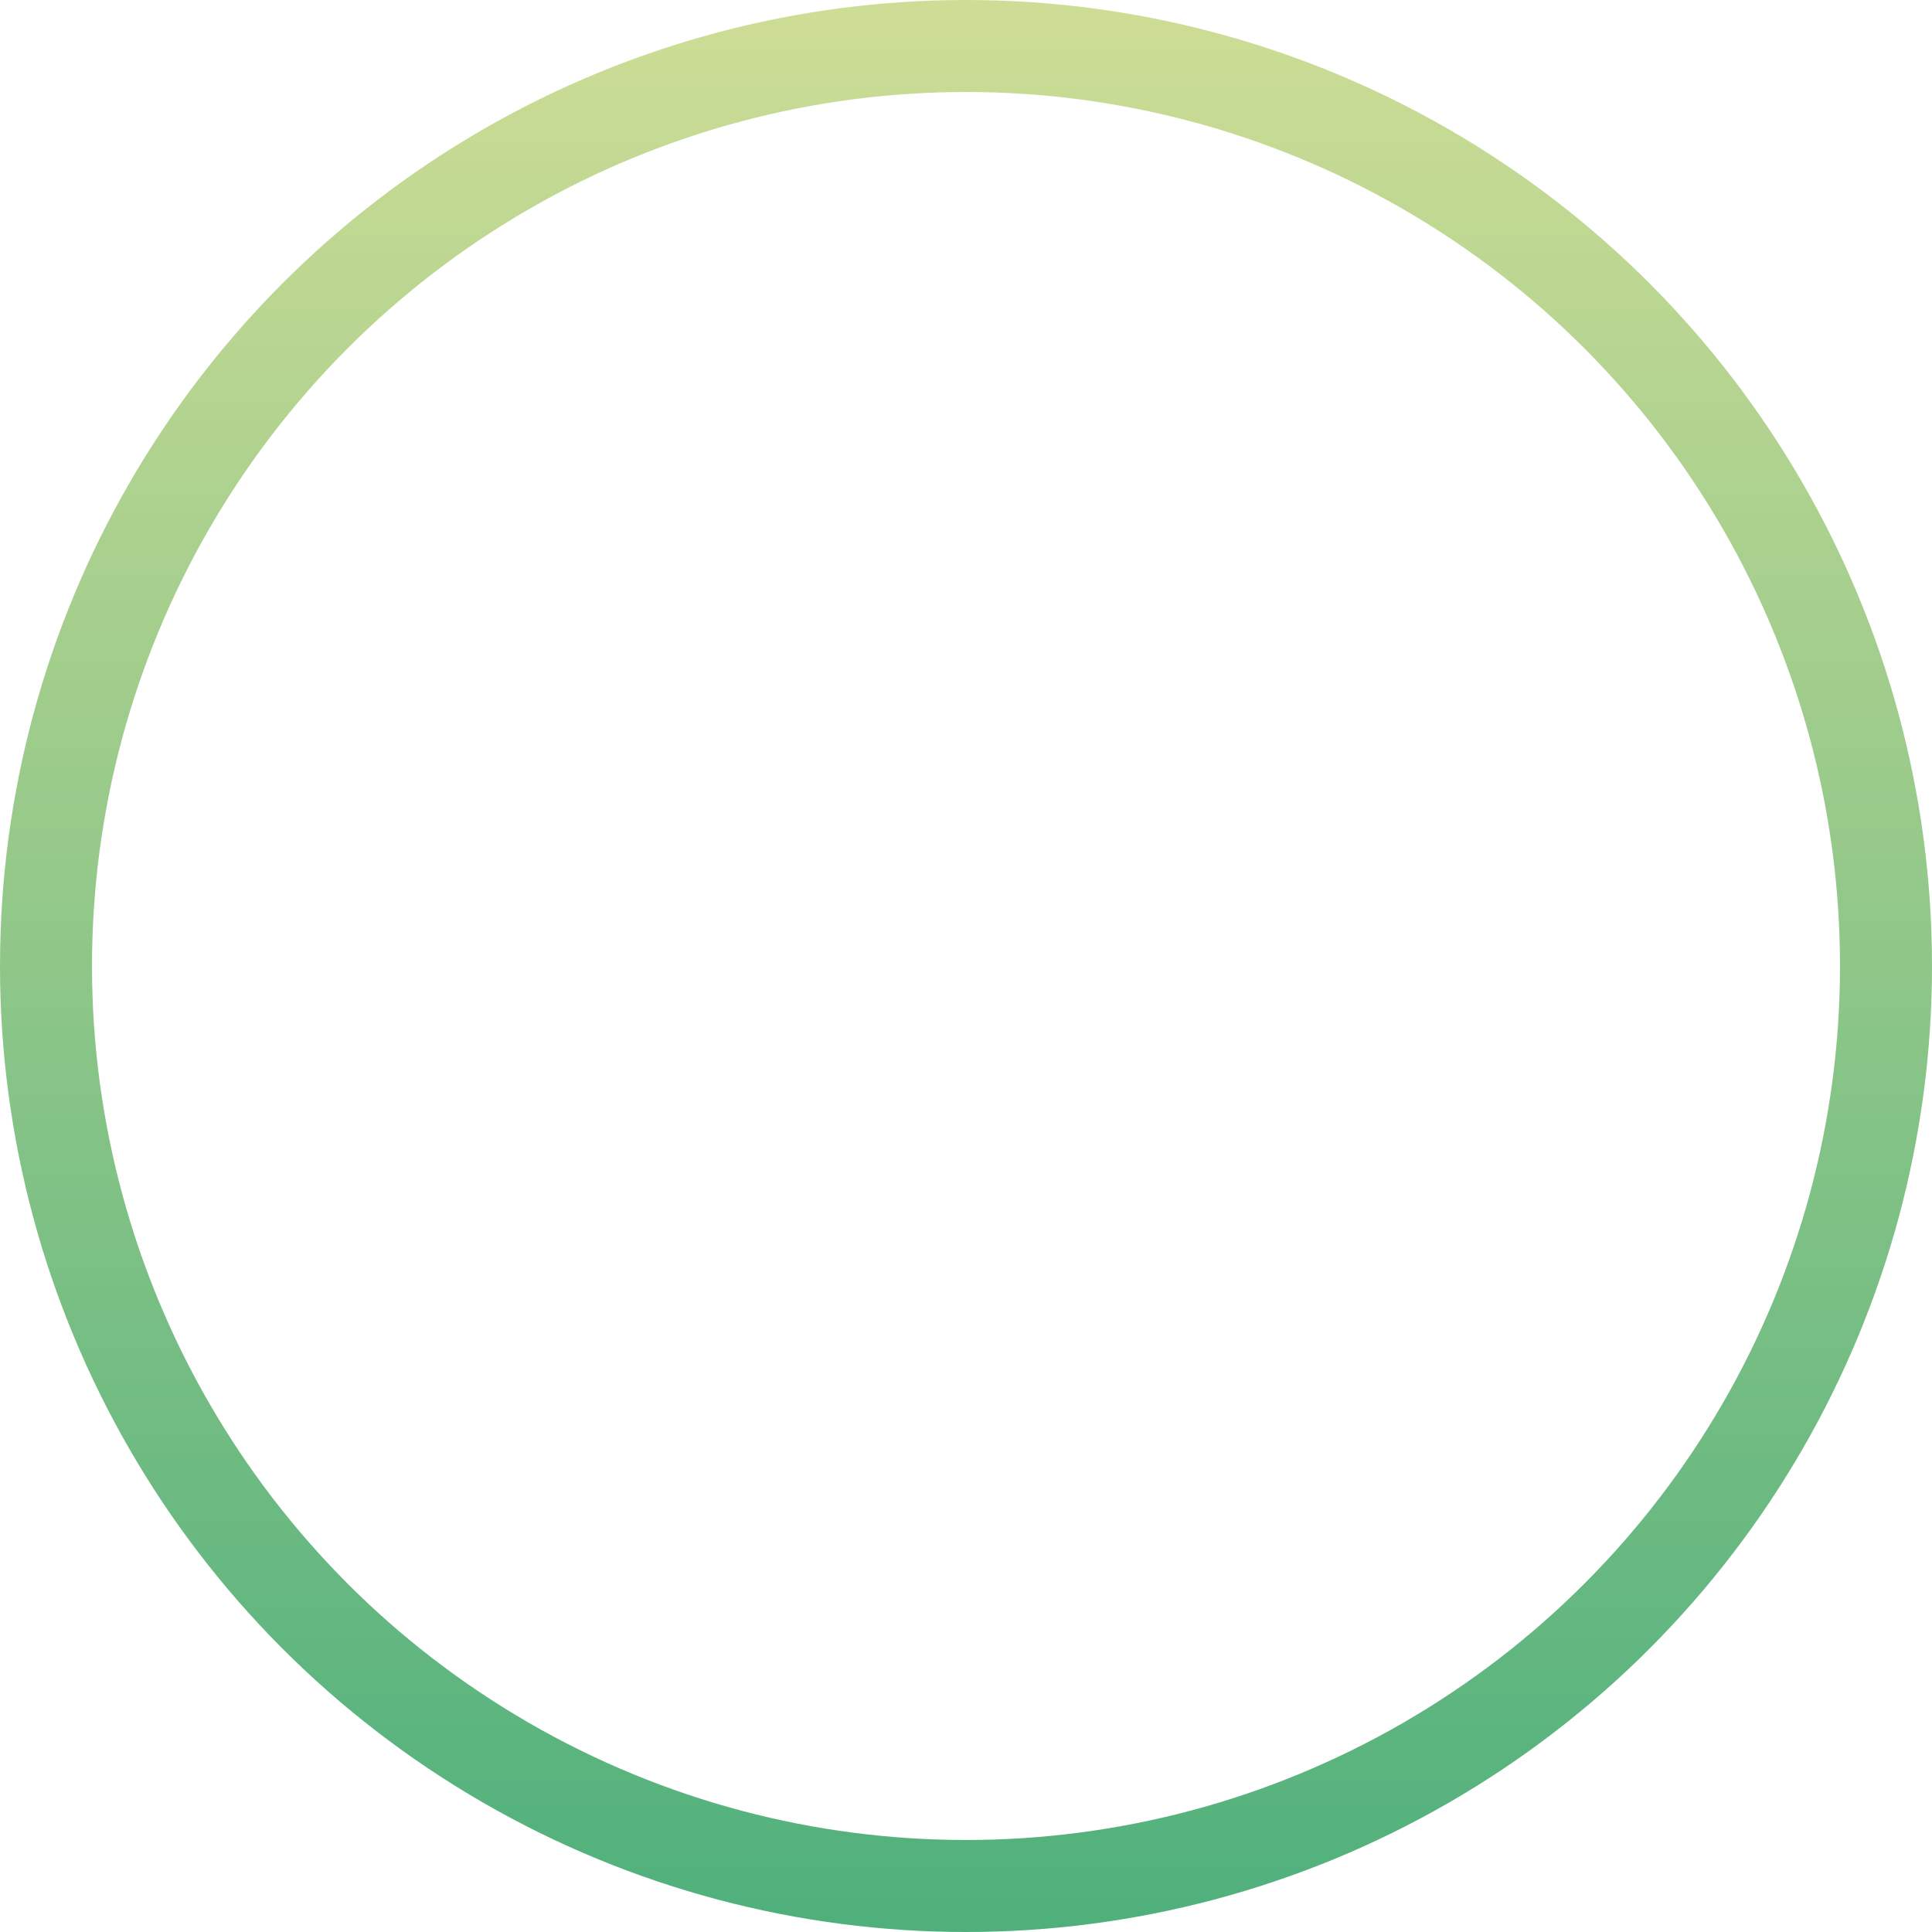 <svg width="42" height="42" viewBox="0 0 42 42" fill="none" xmlns="http://www.w3.org/2000/svg">
<circle cx="21" cy="21" r="20" stroke="url(#paint0_linear_40_186)" stroke-width="2"/>
<defs>
<linearGradient id="paint0_linear_40_186" x1="21" y1="0" x2="21" y2="42" gradientUnits="userSpaceOnUse">
<stop stop-color="#CEDD95"/>
<stop offset="1" stop-color="#4FB07C"/>
</linearGradient>
</defs>
</svg>
